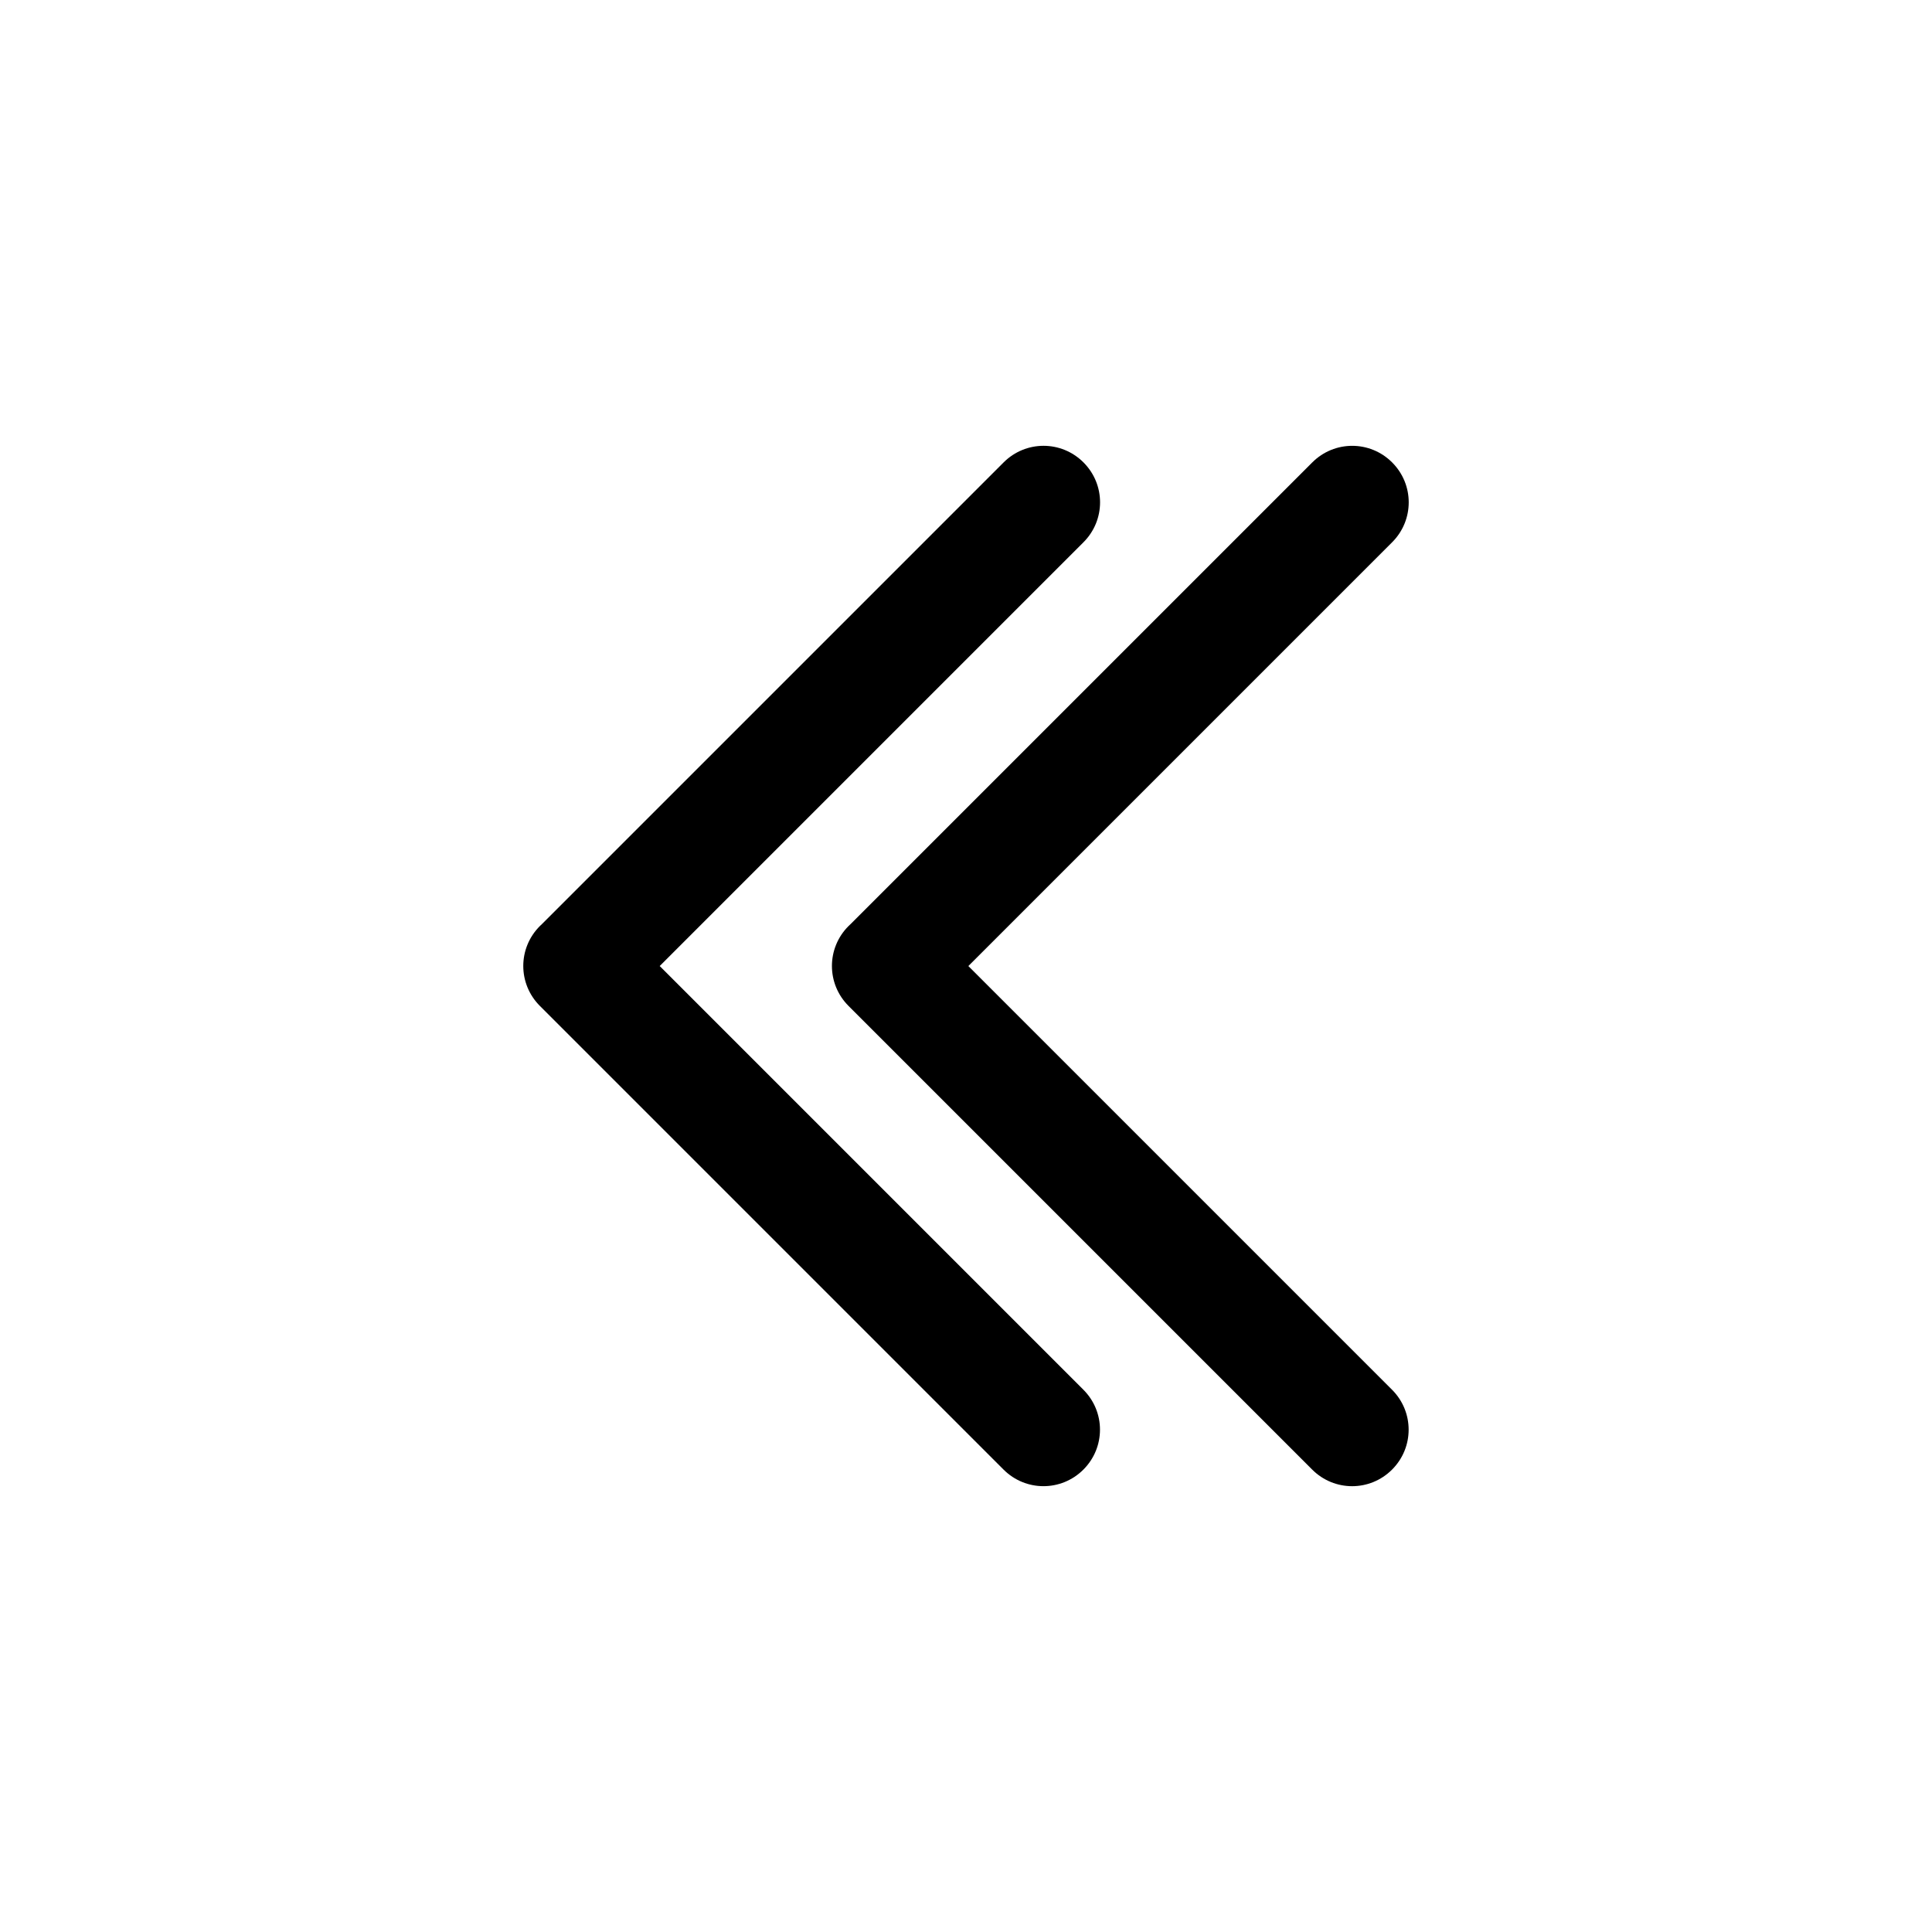 <?xml version="1.0" encoding="UTF-8" standalone="no"?>
<!-- Created with Inkscape (http://www.inkscape.org/) -->

<svg
   xmlns:dc="http://purl.org/dc/elements/1.1/"
   xmlns:cc="http://creativecommons.org/ns#"
   xmlns:rdf="http://www.w3.org/1999/02/22-rdf-syntax-ns#"
   xmlns:svg="http://www.w3.org/2000/svg"
   xmlns="http://www.w3.org/2000/svg"
   xmlns:sodipodi="http://sodipodi.sourceforge.net/DTD/sodipodi-0.dtd"
   xmlns:inkscape="http://www.inkscape.org/namespaces/inkscape"
   width="1000"
   height="1000"
   viewBox="0 0 1000 1000"
   id="svg4288"
   version="1.1"
   inkscape:version="0.92.4 (5da689c313, 2019-01-14)"
   sodipodi:docname="QUOTE_LEFT.svg">
  <defs
     id="defs4290" />
  <sodipodi:namedview
     id="base"
     pagecolor="#ffffff"
     bordercolor="#666666"
     borderopacity="1.0"
     inkscape:pageopacity="0.0"
     inkscape:pageshadow="2"
     inkscape:zoom="0.5303301"
     inkscape:cx="591.98821"
     inkscape:cy="646.91442"
     inkscape:document-units="px"
     inkscape:current-layer="layer1"
     showgrid="false"
     inkscape:window-width="1635"
     inkscape:window-height="1001"
     inkscape:window-x="41"
     inkscape:window-y="-4"
     inkscape:window-maximized="1"
     units="px"
     showguides="true"
     inkscape:guide-bbox="true">
    <sodipodi:guide
       position="-171.591,724.077"
       orientation="1,0"
       id="guide4149"
       inkscape:locked="false" />
  </sodipodi:namedview>
  <g
     inkscape:groupmode="layer"
     id="layer3"
     inkscape:label="Layer 3" />
  <g
     inkscape:groupmode="layer"
     id="layer1"
     inkscape:label="Layer 4"
     style="display:inline">
    <g
       id="g4169"
       transform="translate(-0.927,12.111)">
      <path
         id="rect4135"
         d="m 541.066,218.641 c -7.471,0 -14.941,2.861 -20.666,8.586 L 281.469,466.158 c -0.004,0.004 -0.009,0.008 -0.014,0.012 -0.371,0.335 -0.736,0.681 -1.094,1.039 -11.449,11.449 -11.449,29.885 0,41.334 l 240,240 c 11.449,11.449 29.883,11.449 41.332,0 11.449,-11.449 11.449,-29.885 0,-41.334 L 342.391,487.906 561.734,268.561 c 11.449,-11.449 11.449,-29.885 0,-41.334 -5.725,-5.725 -13.197,-8.586 -20.668,-8.586 z"
         style="fill:#000000;fill-opacity:1"
         inkscape:connector-curvature="0" />
      <path
         id="rect4135-5"
         d="m 700.825,218.648 c -7.471,0 -14.941,2.861 -20.666,8.586 L 441.227,466.166 c -0.004,0.004 -0.009,0.008 -0.014,0.012 -0.371,0.335 -0.736,0.681 -1.094,1.039 -11.449,11.449 -11.449,29.885 0,41.334 l 240,240 c 11.449,11.449 29.883,11.449 41.332,0 11.449,-11.449 11.449,-29.885 0,-41.334 L 502.149,487.914 721.493,268.568 c 11.449,-11.449 11.449,-29.885 0,-41.334 -5.725,-5.725 -13.197,-8.586 -20.668,-8.586 z"
         style="fill:#000000;fill-opacity:1"
         inkscape:connector-curvature="0" />
    </g>
  </g>
</svg>

